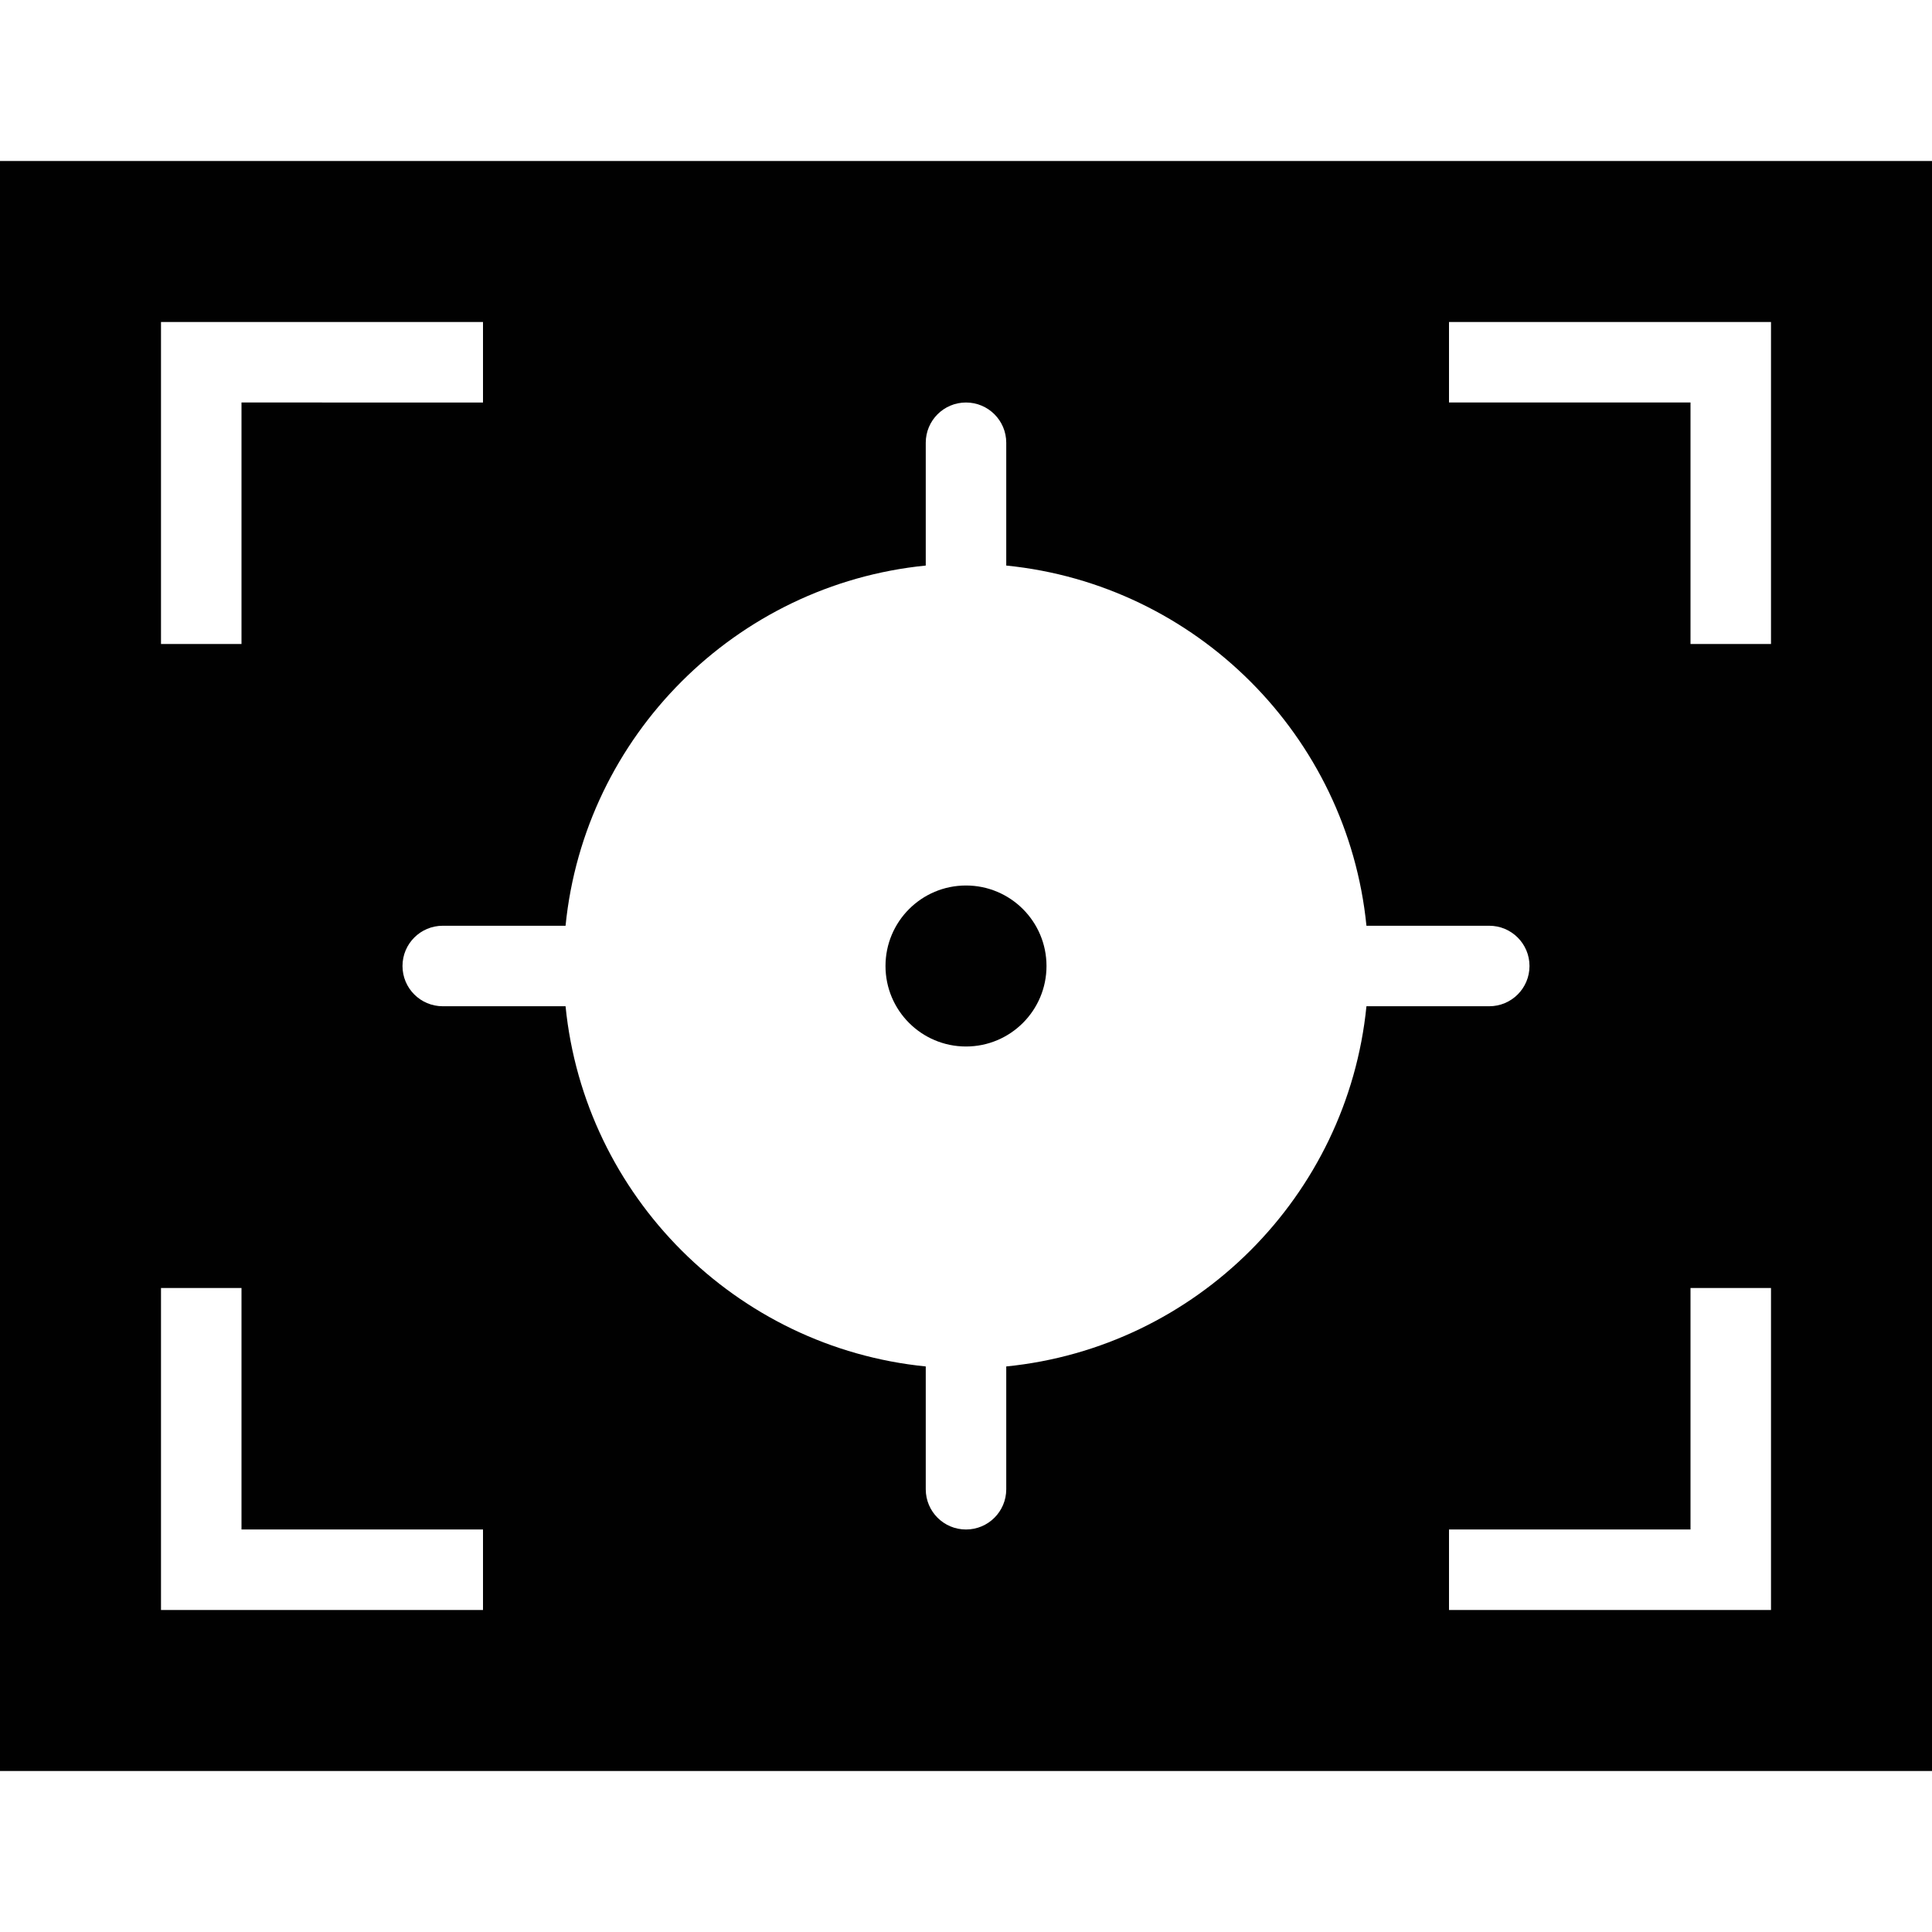 <?xml version="1.0" encoding="utf-8"?>
<!-- Generator: Adobe Illustrator 17.0.0, SVG Export Plug-In . SVG Version: 6.00 Build 0)  -->
<!DOCTYPE svg PUBLIC "-//W3C//DTD SVG 1.1//EN" "http://www.w3.org/Graphics/SVG/1.1/DTD/svg11.dtd">
<svg version="1.1" id="Layer_2" xmlns="http://www.w3.org/2000/svg" xmlns:xlink="http://www.w3.org/1999/xlink" x="0px" y="0px"
	 width="48px" height="48px" viewBox="0 0 48 48" enable-background="new 0 0 48 48" xml:space="preserve">
<g>
	<path fill="#010101" d="M0,4v40h48V4H0z M4,8h8v2H6v6H4V8z M12,40H4v-8h2v6h6V40z M25,33.949V37c0,0.553-0.448,1-1,1
		c-0.552,0-1-0.447-1-1v-3.051c-4.717-0.471-8.479-4.232-8.949-8.949H11c-0.552,0-1-0.447-1-1c0-0.553,0.448-1,1-1h3.051
		c0.47-4.717,4.232-8.479,8.949-8.949V11c0-0.553,0.448-1,1-1c0.552,0,1,0.447,1,1v3.051c4.717,0.471,8.479,4.232,8.949,8.949H37
		c0.552,0,1,0.447,1,1c0,0.553-0.448,1-1,1h-3.051C33.479,29.717,29.717,33.479,25,33.949z M44,40h-8v-2h6v-6h2V40z M44,16h-2v-6h-6
		V8h8V16z"/>
	<circle fill="#010101" cx="24" cy="24" r="2"/>
</g>
</svg>

